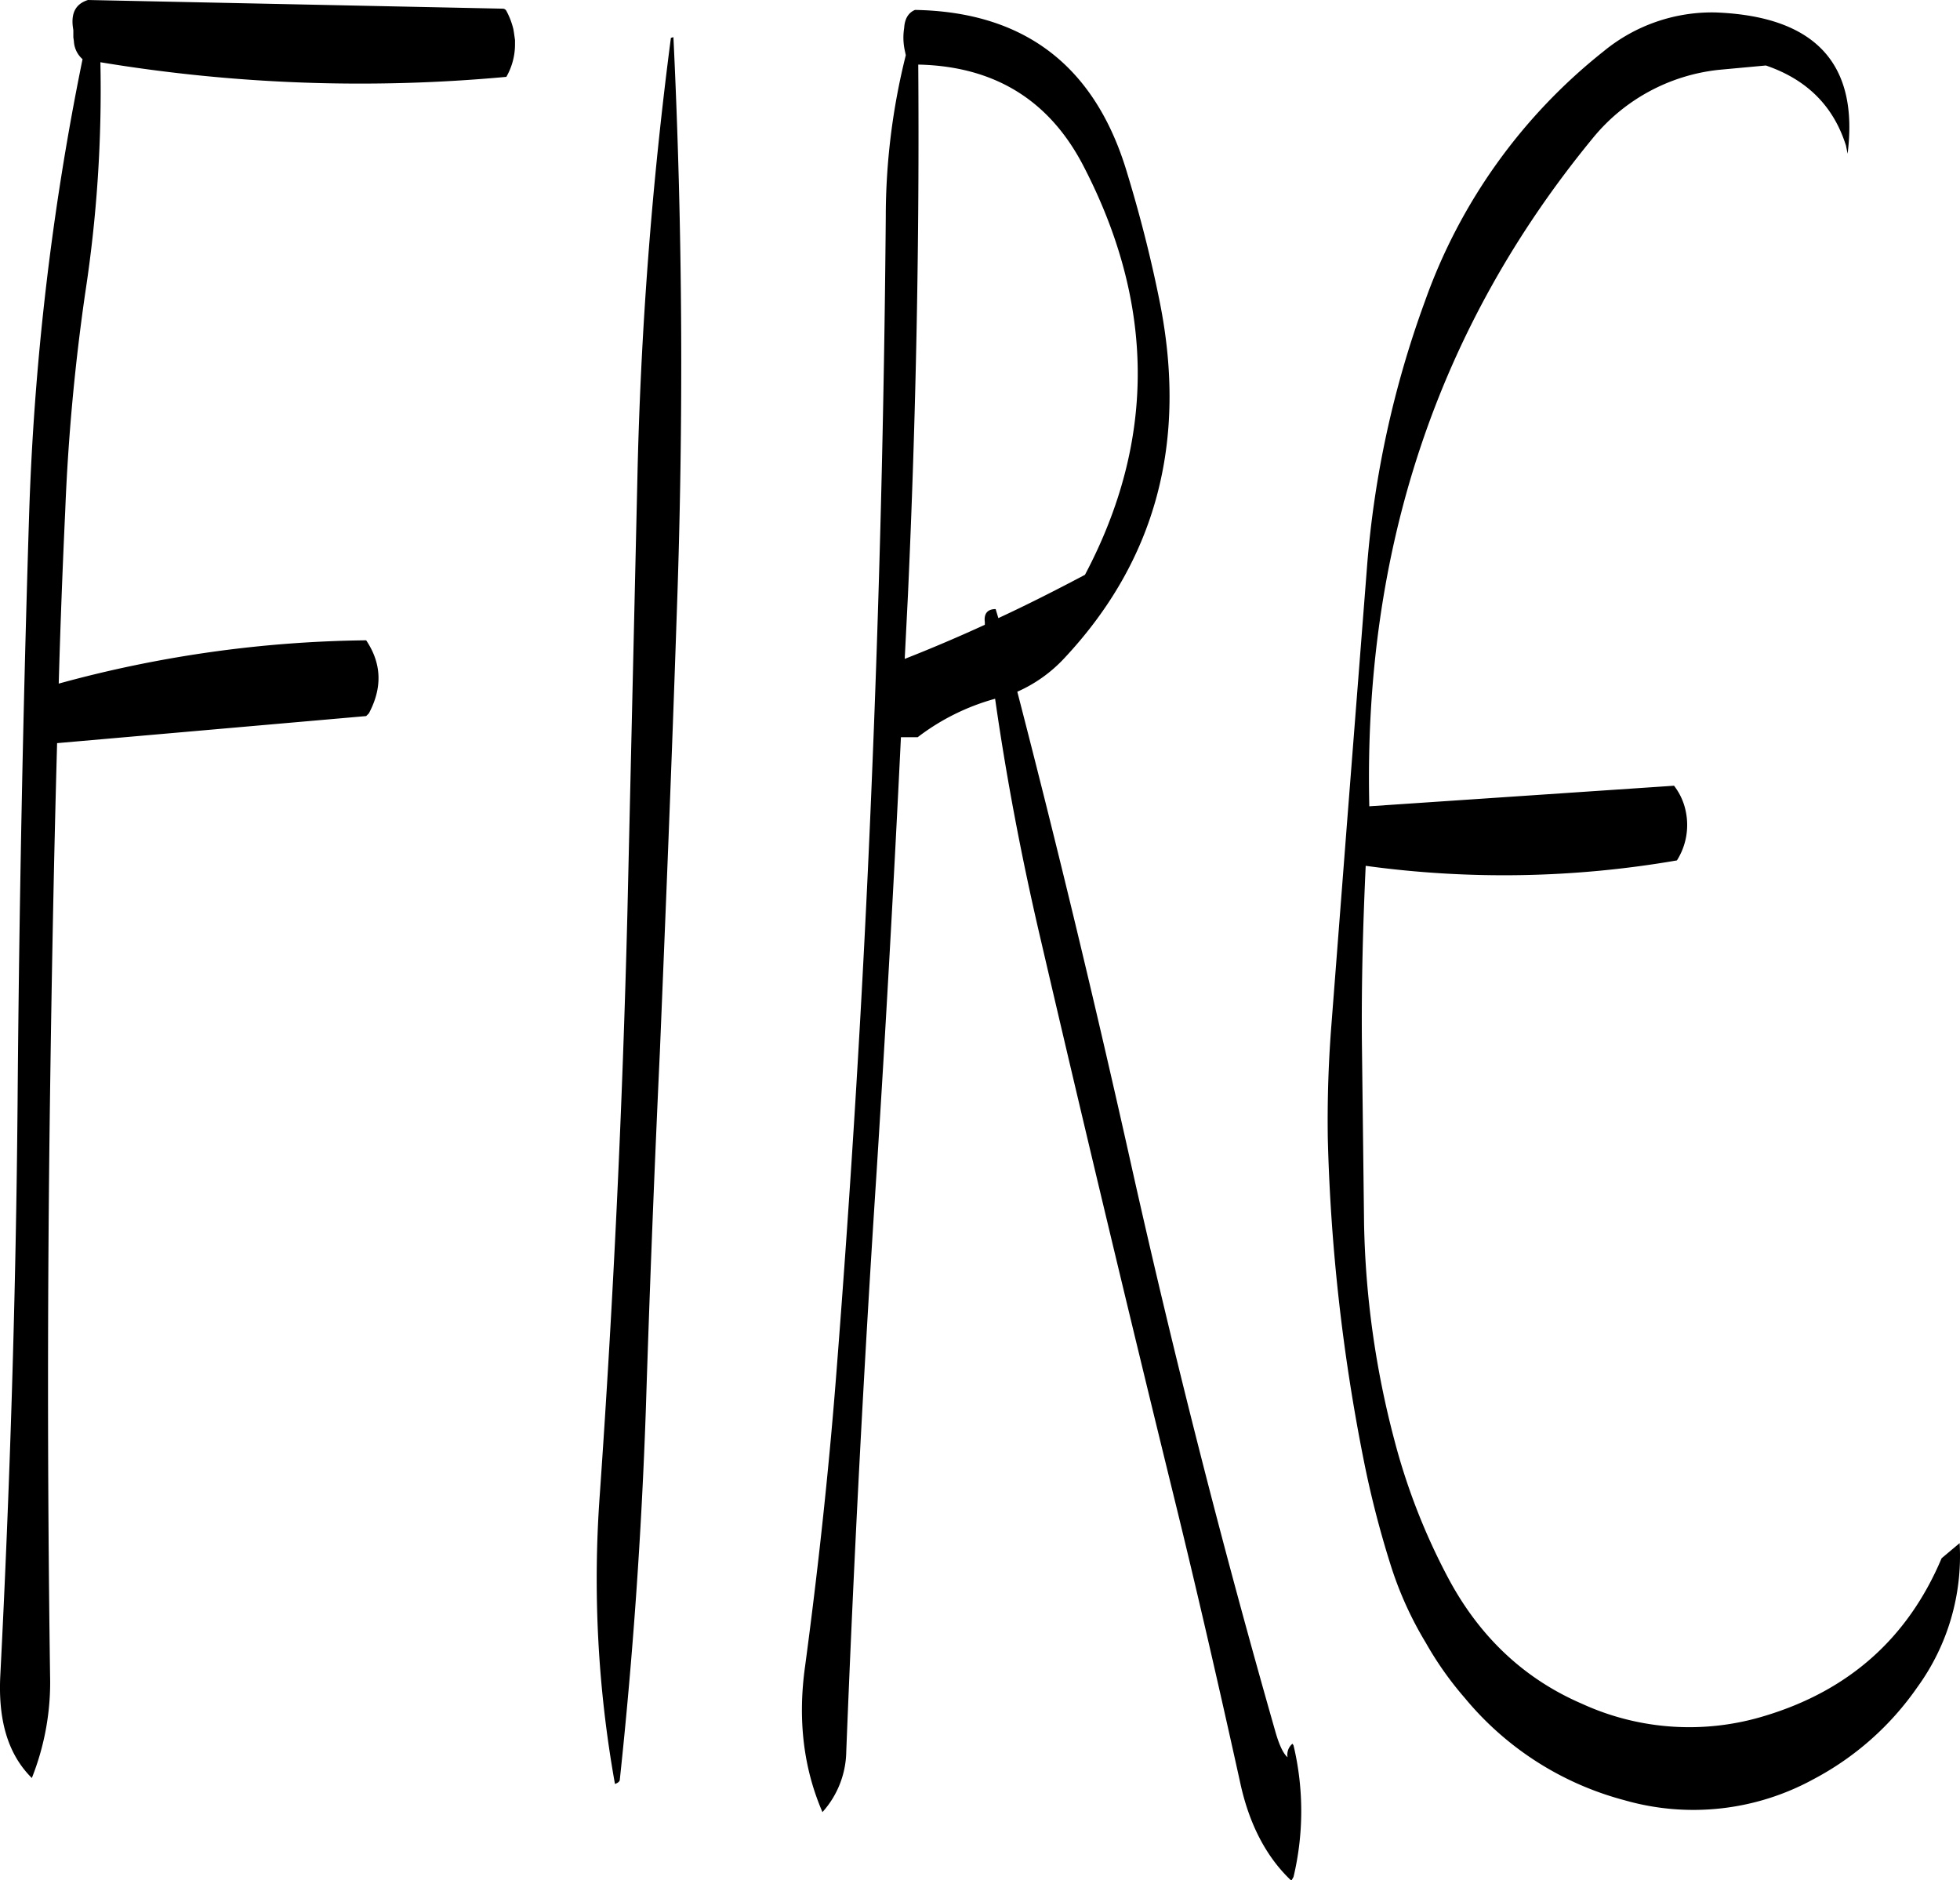 <svg id="Layer_1" data-name="Layer 1" xmlns="http://www.w3.org/2000/svg" viewBox="0 0 434.54 416.88"><defs><style>.cls-1{fill-rule:evenodd;}</style></defs><path class="cls-1" d="M169.32,84.24,77.4,82.32c-2.64.84-3.72,2.76-3.36,5.88l.12.84V90.6l.12.84a5.69,5.69,0,0,0,1.92,4A600.89,600.89,0,0,0,64.32,197.52q-2,64.26-2.52,129.12c-.36,42.6-1.68,85-3.84,127.32-.48,10,1.8,17.4,7,22.56A57.46,57.46,0,0,0,69,453.72q-.9-64.44,0-129c.36-26,.84-51.84,1.56-77.64l68.52-6,.6-.6c3-5.64,2.88-11-.6-16.2a267.81,267.81,0,0,0-68.16,9.6c.36-12.72.84-25.44,1.44-38.28a464.14,464.14,0,0,1,4.44-48.36,297.43,297.43,0,0,0,3.36-51.12,352.5,352.5,0,0,0,90,3.24A14.52,14.52,0,0,0,172.08,92V91.2l-.12-.84-.12-.84-.12-.72a16.85,16.85,0,0,0-1.56-4.08A.91.91,0,0,0,169.32,84.24ZM298.44,209.76c-6.36,3.36-12.72,6.6-19.2,9.6l-.6-2c-1.8,0-2.64,1-2.4,2.88v.6c-5.76,2.64-11.64,5.16-17.76,7.56l.72-14.28q2.7-59.4,2.28-117.48c16.8.36,28.92,7.8,36.48,22.2Q322.08,165.06,298.44,209.76ZM258.72,94.56a147.61,147.61,0,0,0-4.44,35.88q-.54,64.44-3.24,128.28c-1.8,43.32-4.44,86.28-7.8,129.12-1.68,21.36-4,42.6-6.84,63.84-1.68,11.88-.36,22.68,3.84,32.4a20.52,20.52,0,0,0,5.28-13.44q2.52-64.26,6.72-128.4,3.06-48.24,5.4-96.48h3.72a50,50,0,0,1,17.16-8.52c2.52,17.64,5.88,35.28,10,52.92q14.4,61.92,29.64,124c5.16,21,10,42.12,14.64,63.12,2,9.48,5.88,16.8,11.4,22l.48-.84a63,63,0,0,0,0-29.16l-.24-.36a3.15,3.15,0,0,0-1.08,3c-1-.84-1.92-2.88-2.76-5.88q-17.64-61.74-31.68-124.44Q297,288.06,283.44,235.68a31.68,31.68,0,0,0,10.32-7.32q30.6-32.58,21.24-79.2c-2-10-4.56-19.92-7.56-29.64q-10.8-34.38-46.68-35c-1.44.6-2.28,1.92-2.4,4a13.5,13.5,0,0,0,.12,4.92Zm-52.08-3.84a905.49,905.49,0,0,0-7.44,98.16L197,284.64q-1.62,64.62-6.12,129a257,257,0,0,0,3.36,64.2c.72-.24,1.08-.6,1.08-1q4.32-40.5,5.76-81.84,1.26-39.78,3.12-79.56c1.32-32,2.64-64.2,3.72-96.48,1.56-43.32,1.32-86-.72-128.4ZM449.4,96.84c9.12,3.12,15,9,17.76,17.76l.36,1.8c2.52-20-7.2-30.48-29.28-31.32a37.79,37.79,0,0,0-24.84,8.64,123.22,123.22,0,0,0-39.6,55.44,221,221,0,0,0-12.84,59L356.52,265,353,310.56q-.9,12.06-.72,24.12a418.08,418.08,0,0,0,7.92,71.16A218.11,218.11,0,0,0,366.12,429,79.32,79.32,0,0,0,374,446.52a74.75,74.75,0,0,0,8.64,12.24,68.68,68.68,0,0,0,35.4,22.68A55.45,55.45,0,0,0,460,476.76a64.78,64.78,0,0,0,23-20.4,49.47,49.47,0,0,0,9.36-31.92l-4,3.36q-11.16,26.46-39.12,34.92a57.1,57.1,0,0,1-40.56-2.64c-12.84-5.52-22.8-14.88-29.76-28a140.85,140.85,0,0,1-11.88-30.48,202.1,202.1,0,0,1-6.72-47.88l-.48-40.2c-.12-13.2.24-26.28.84-39.24a225.25,225.25,0,0,0,69-1.2,14.7,14.7,0,0,0,2-10.68,13.72,13.72,0,0,0-2.64-5.88l-67.56,4.56q-2-85.32,49.44-148A41.78,41.78,0,0,1,439,97.8Z" transform="translate(-57.9 -82.32)"/></svg>